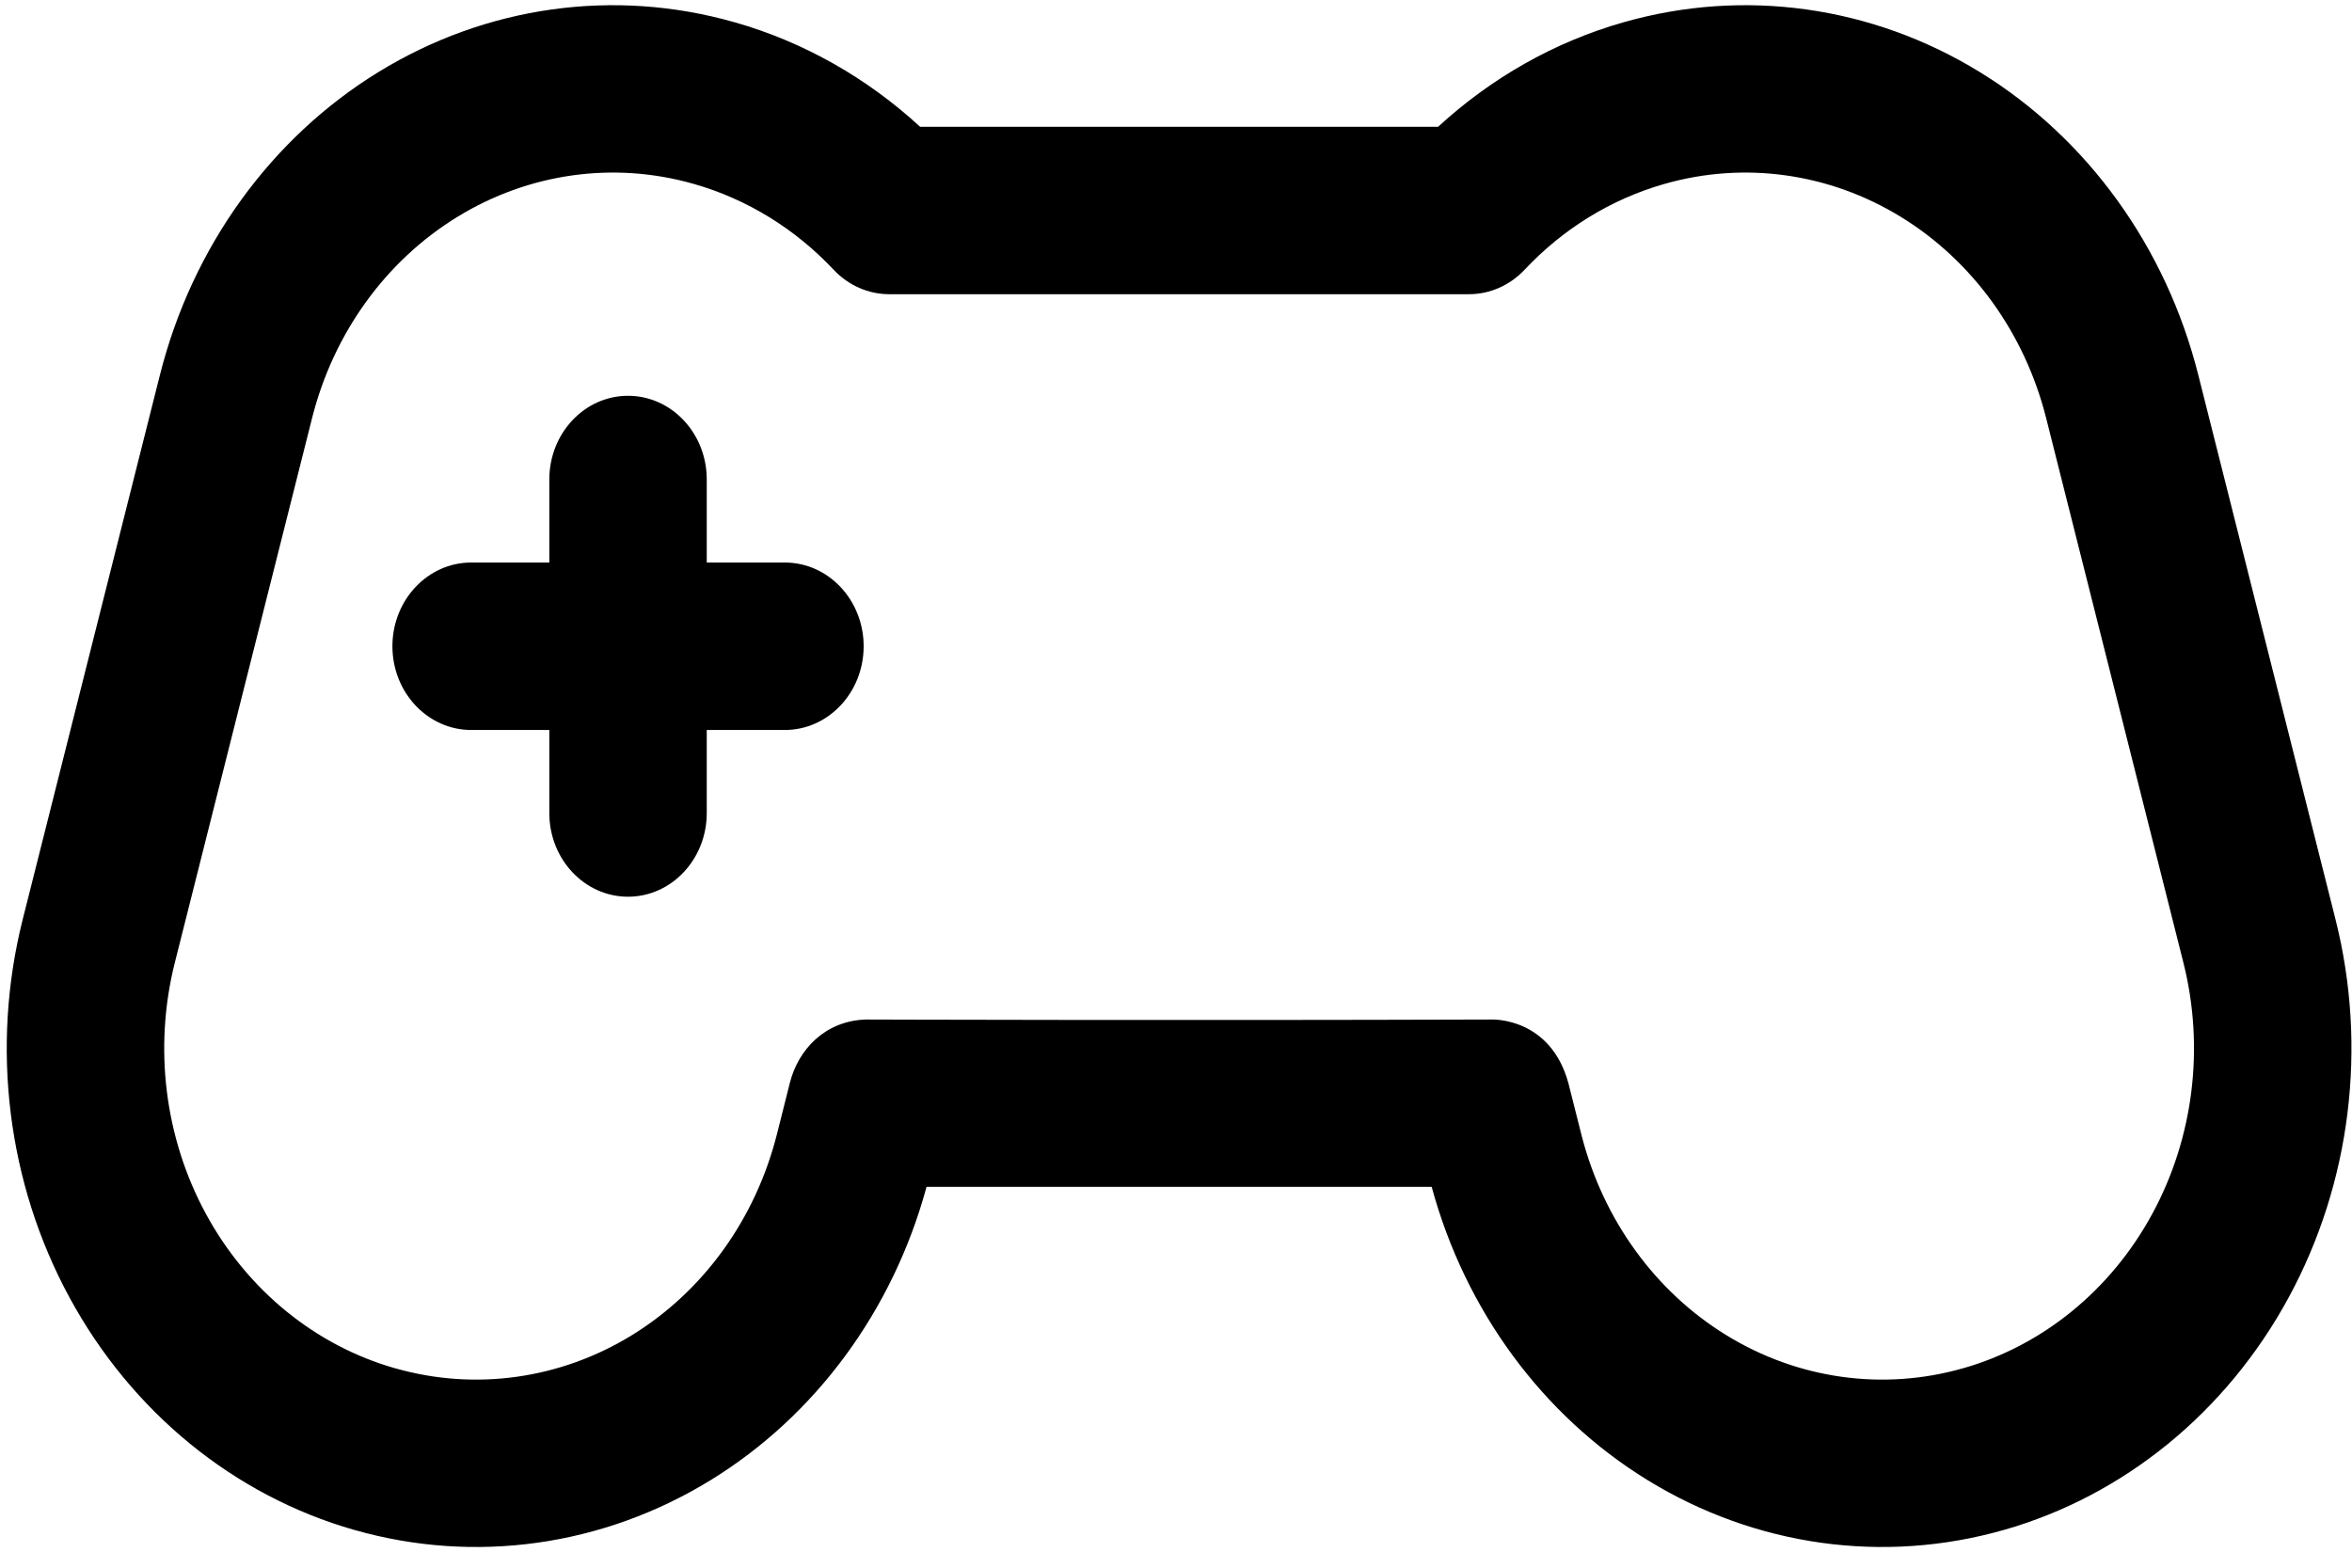 <svg width="45" height="30" viewBox="0 0 45 30" fill="none" xmlns="http://www.w3.org/2000/svg">
<path id="Vector" fill-rule="evenodd" clip-rule="evenodd" d="M17.727 22.713H27.392C28.035 25.08 29.515 27.092 31.525 28.326C33.586 29.591 36.035 29.934 38.334 29.279C38.335 29.279 38.337 29.278 38.339 29.278C40.637 28.623 42.597 27.024 43.787 24.832C44.977 22.641 45.3 20.036 44.684 17.592C43.854 14.3 42.887 10.463 42.058 7.171C41.442 4.727 39.938 2.643 37.877 1.378C35.816 0.112 33.367 -0.23 31.068 0.425C31.066 0.425 31.065 0.425 31.063 0.426C29.74 0.803 28.53 1.492 27.514 2.427C27.515 2.426 17.604 2.426 17.604 2.426C16.589 1.492 15.379 0.803 14.056 0.426C14.054 0.425 14.052 0.425 14.05 0.425C11.752 -0.23 9.303 0.112 7.242 1.378C5.181 2.643 3.677 4.727 3.061 7.171C2.231 10.463 1.264 14.3 0.435 17.592C-0.181 20.036 0.141 22.641 1.331 24.832C2.521 27.024 4.481 28.623 6.78 29.278C6.782 29.278 6.783 29.279 6.785 29.279C9.084 29.934 11.533 29.591 13.594 28.326C15.604 27.092 17.084 25.08 17.727 22.713ZM30.007 20.726C29.665 19.475 28.568 19.51 28.545 19.51C22.512 19.53 16.573 19.51 16.573 19.51C15.793 19.53 15.272 20.08 15.111 20.726C15.009 21.137 14.949 21.368 14.871 21.68C14.744 22.184 14.744 22.184 14.865 21.703C14.456 23.327 13.457 24.711 12.088 25.552C10.719 26.392 9.092 26.62 7.565 26.185L7.559 26.184C6.032 25.749 4.731 24.686 3.94 23.23C3.15 21.775 2.936 20.045 3.345 18.421C4.174 15.13 5.141 11.292 5.971 8C6.38 6.377 7.379 4.992 8.748 4.152C10.117 3.311 11.744 3.083 13.271 3.519L13.276 3.52C14.295 3.811 15.214 4.38 15.948 5.16C16.23 5.461 16.614 5.63 17.013 5.63H28.105C28.505 5.63 28.888 5.461 29.171 5.16C29.904 4.38 30.823 3.811 31.843 3.52L31.848 3.519C33.375 3.083 35.002 3.311 36.371 4.152C37.74 4.992 38.739 6.377 39.148 8C39.977 11.292 40.944 15.13 41.774 18.421C42.183 20.045 41.969 21.775 41.178 23.23C40.388 24.686 39.086 25.749 37.559 26.184L37.554 26.185C36.027 26.62 34.4 26.392 33.031 25.552C31.675 24.72 30.683 23.354 30.266 21.751L30.007 20.726ZM17.718 22.713H17.717L17.713 22.725L17.682 22.802C17.695 22.773 17.707 22.744 17.718 22.713ZM10.51 10.765H9.014C8.183 10.765 7.508 11.483 7.508 12.367C7.508 13.251 8.183 13.969 9.014 13.969H10.51V15.559C10.51 16.443 11.184 17.16 12.016 17.16C12.847 17.16 13.522 16.443 13.522 15.559V13.969H15.017C15.849 13.969 16.524 13.251 16.524 12.367C16.524 11.483 15.849 10.765 15.017 10.765H13.522V9.175C13.522 8.291 12.847 7.574 12.016 7.574C11.184 7.574 10.51 8.291 10.51 9.175V10.765Z" fill="black"/>
</svg>
